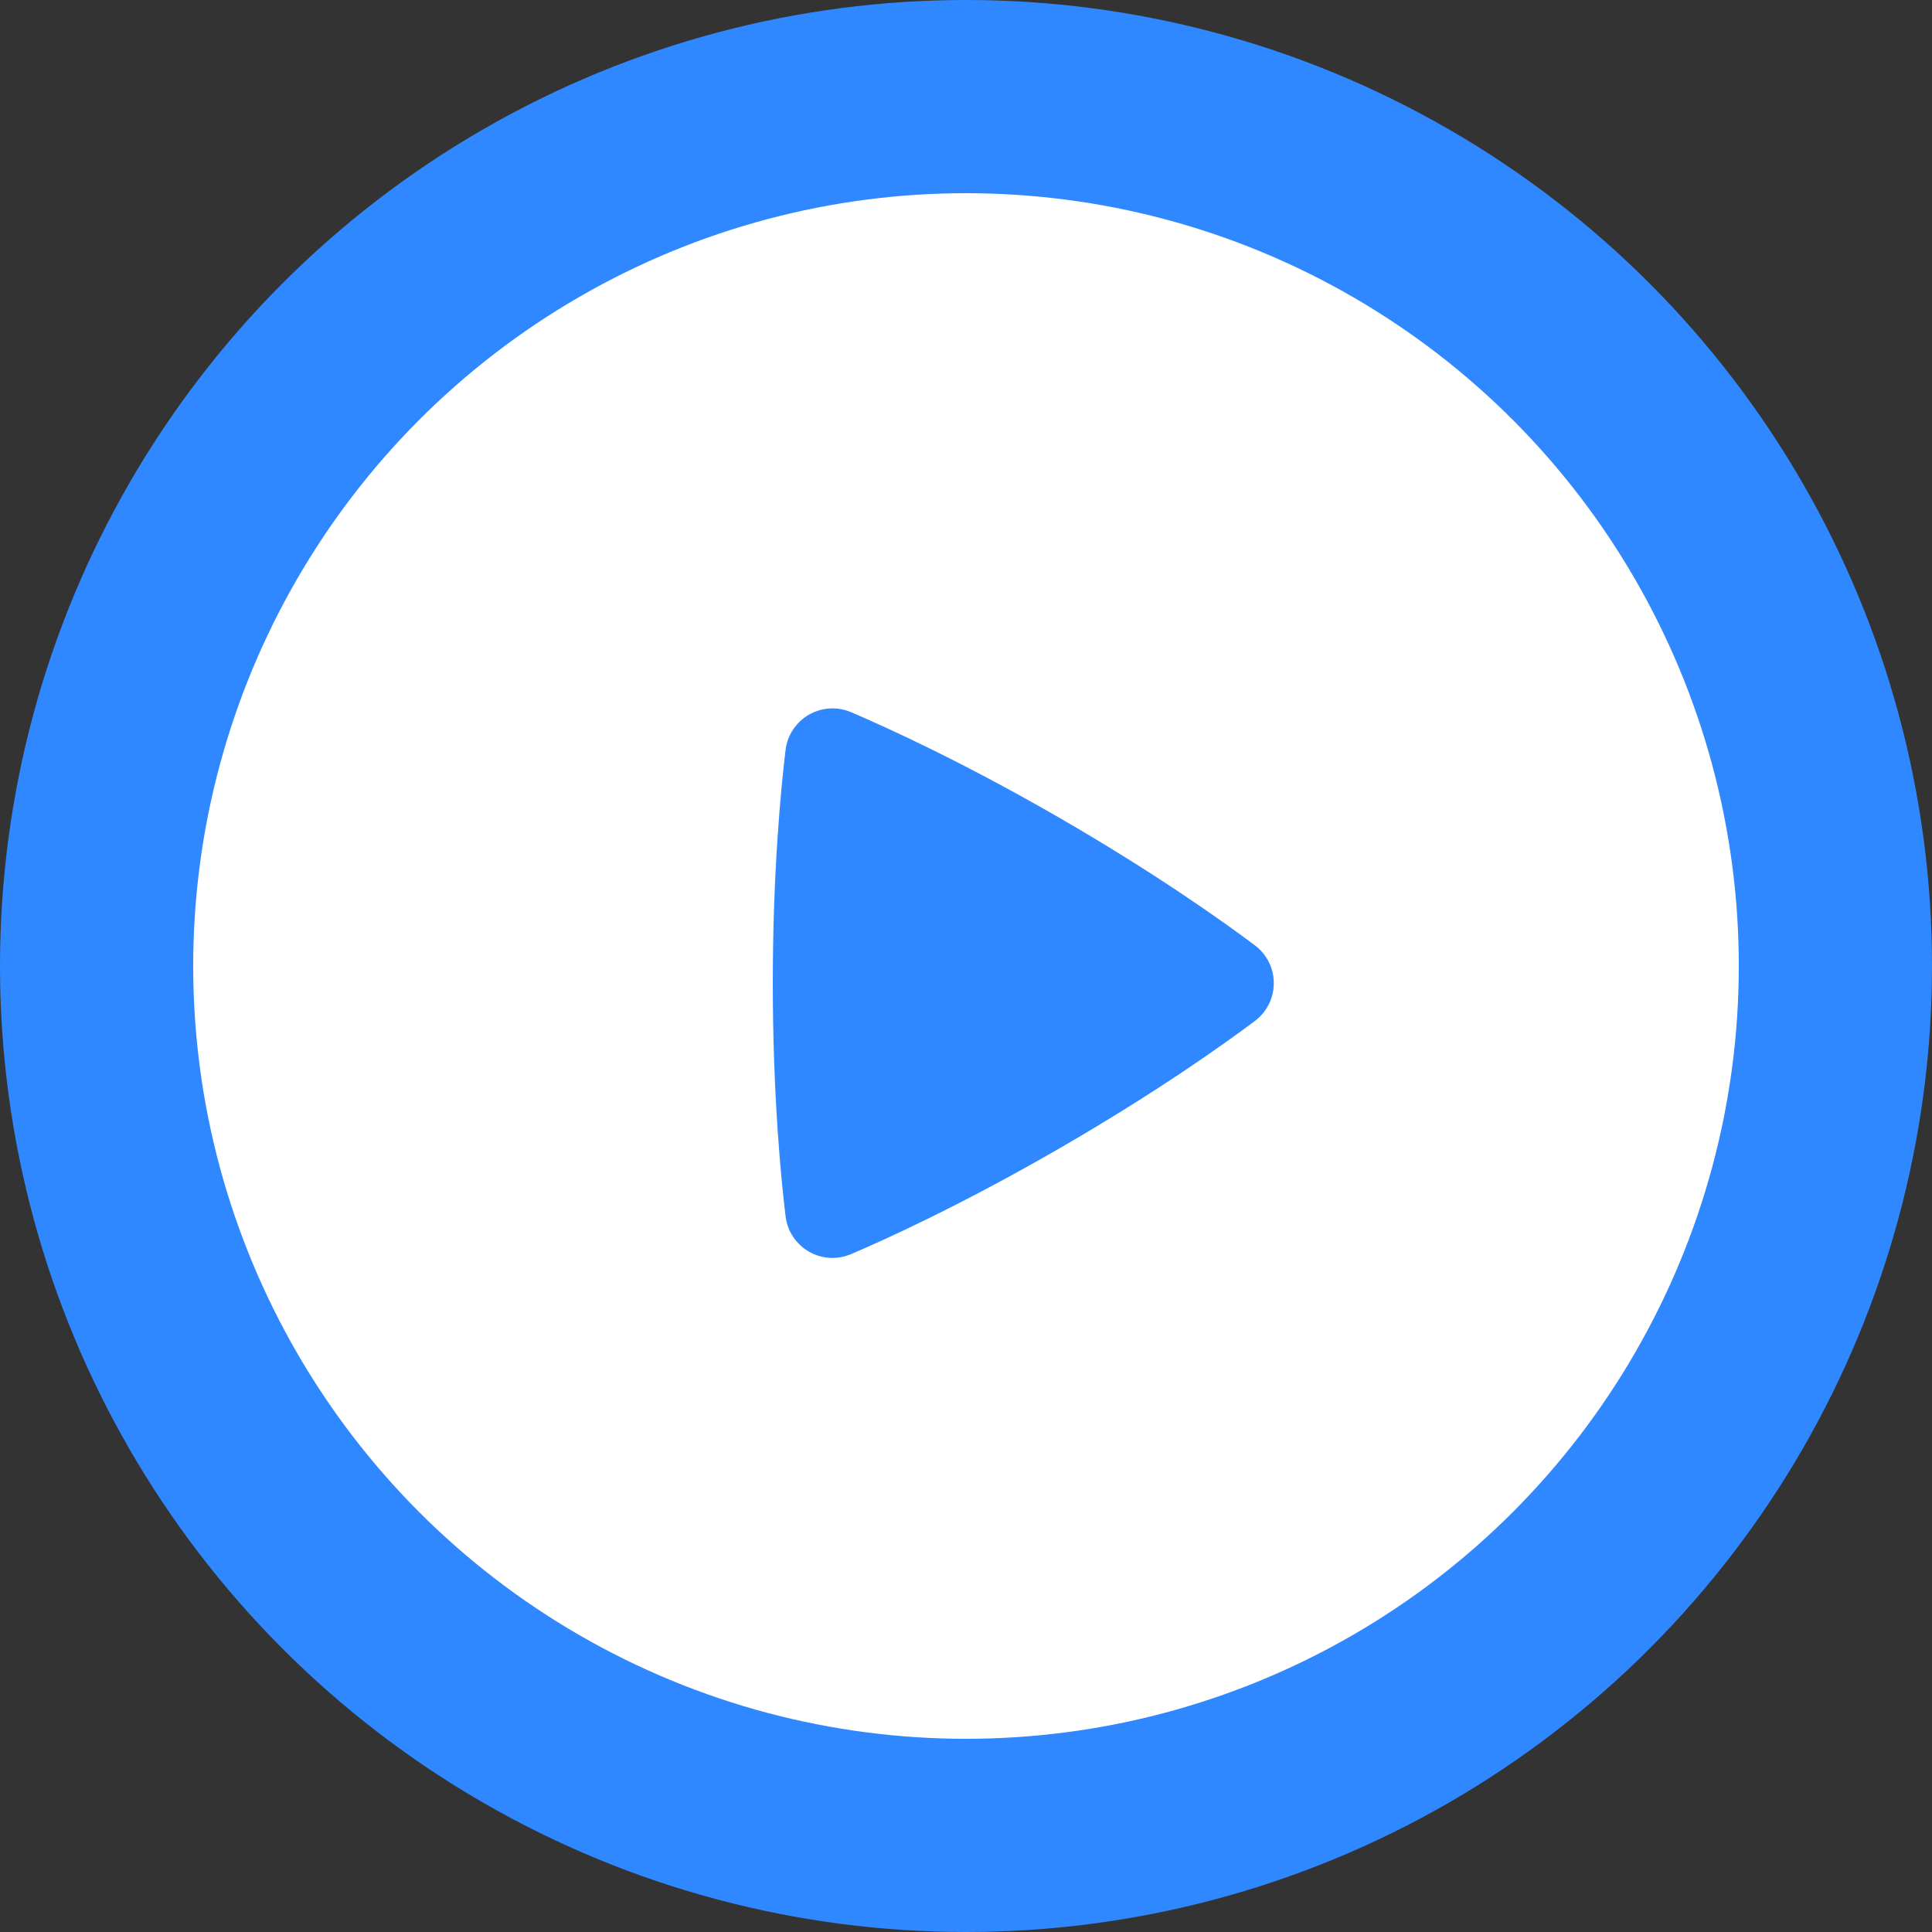 <svg width="30" height="30" viewBox="0 0 30 30" fill="none" xmlns="http://www.w3.org/2000/svg">
<rect x="0" y="0" width="30" height="30" fill="#333333" stroke="none"/>
<circle cx="15" cy="15" r="13.5" fill="white" stroke="#2F88FF" stroke-width="3"/>
<path fill-rule="evenodd" clip-rule="evenodd" d="M12.198 11.648C12.211 11.535 12.251 11.426 12.314 11.33C12.377 11.235 12.461 11.155 12.56 11.098C12.66 11.041 12.771 11.008 12.885 11.001C12.999 10.995 13.113 11.015 13.218 11.06C13.749 11.287 14.939 11.826 16.449 12.698C17.959 13.57 19.022 14.331 19.483 14.677C19.878 14.972 19.878 15.558 19.484 15.855C19.027 16.198 17.977 16.95 16.449 17.833C14.919 18.716 13.743 19.249 13.217 19.473C12.764 19.666 12.257 19.373 12.198 18.884C12.129 18.313 12 17.017 12 15.266C12 13.516 12.129 12.22 12.198 11.648Z" fill="#2F88FF"/>
</svg>
